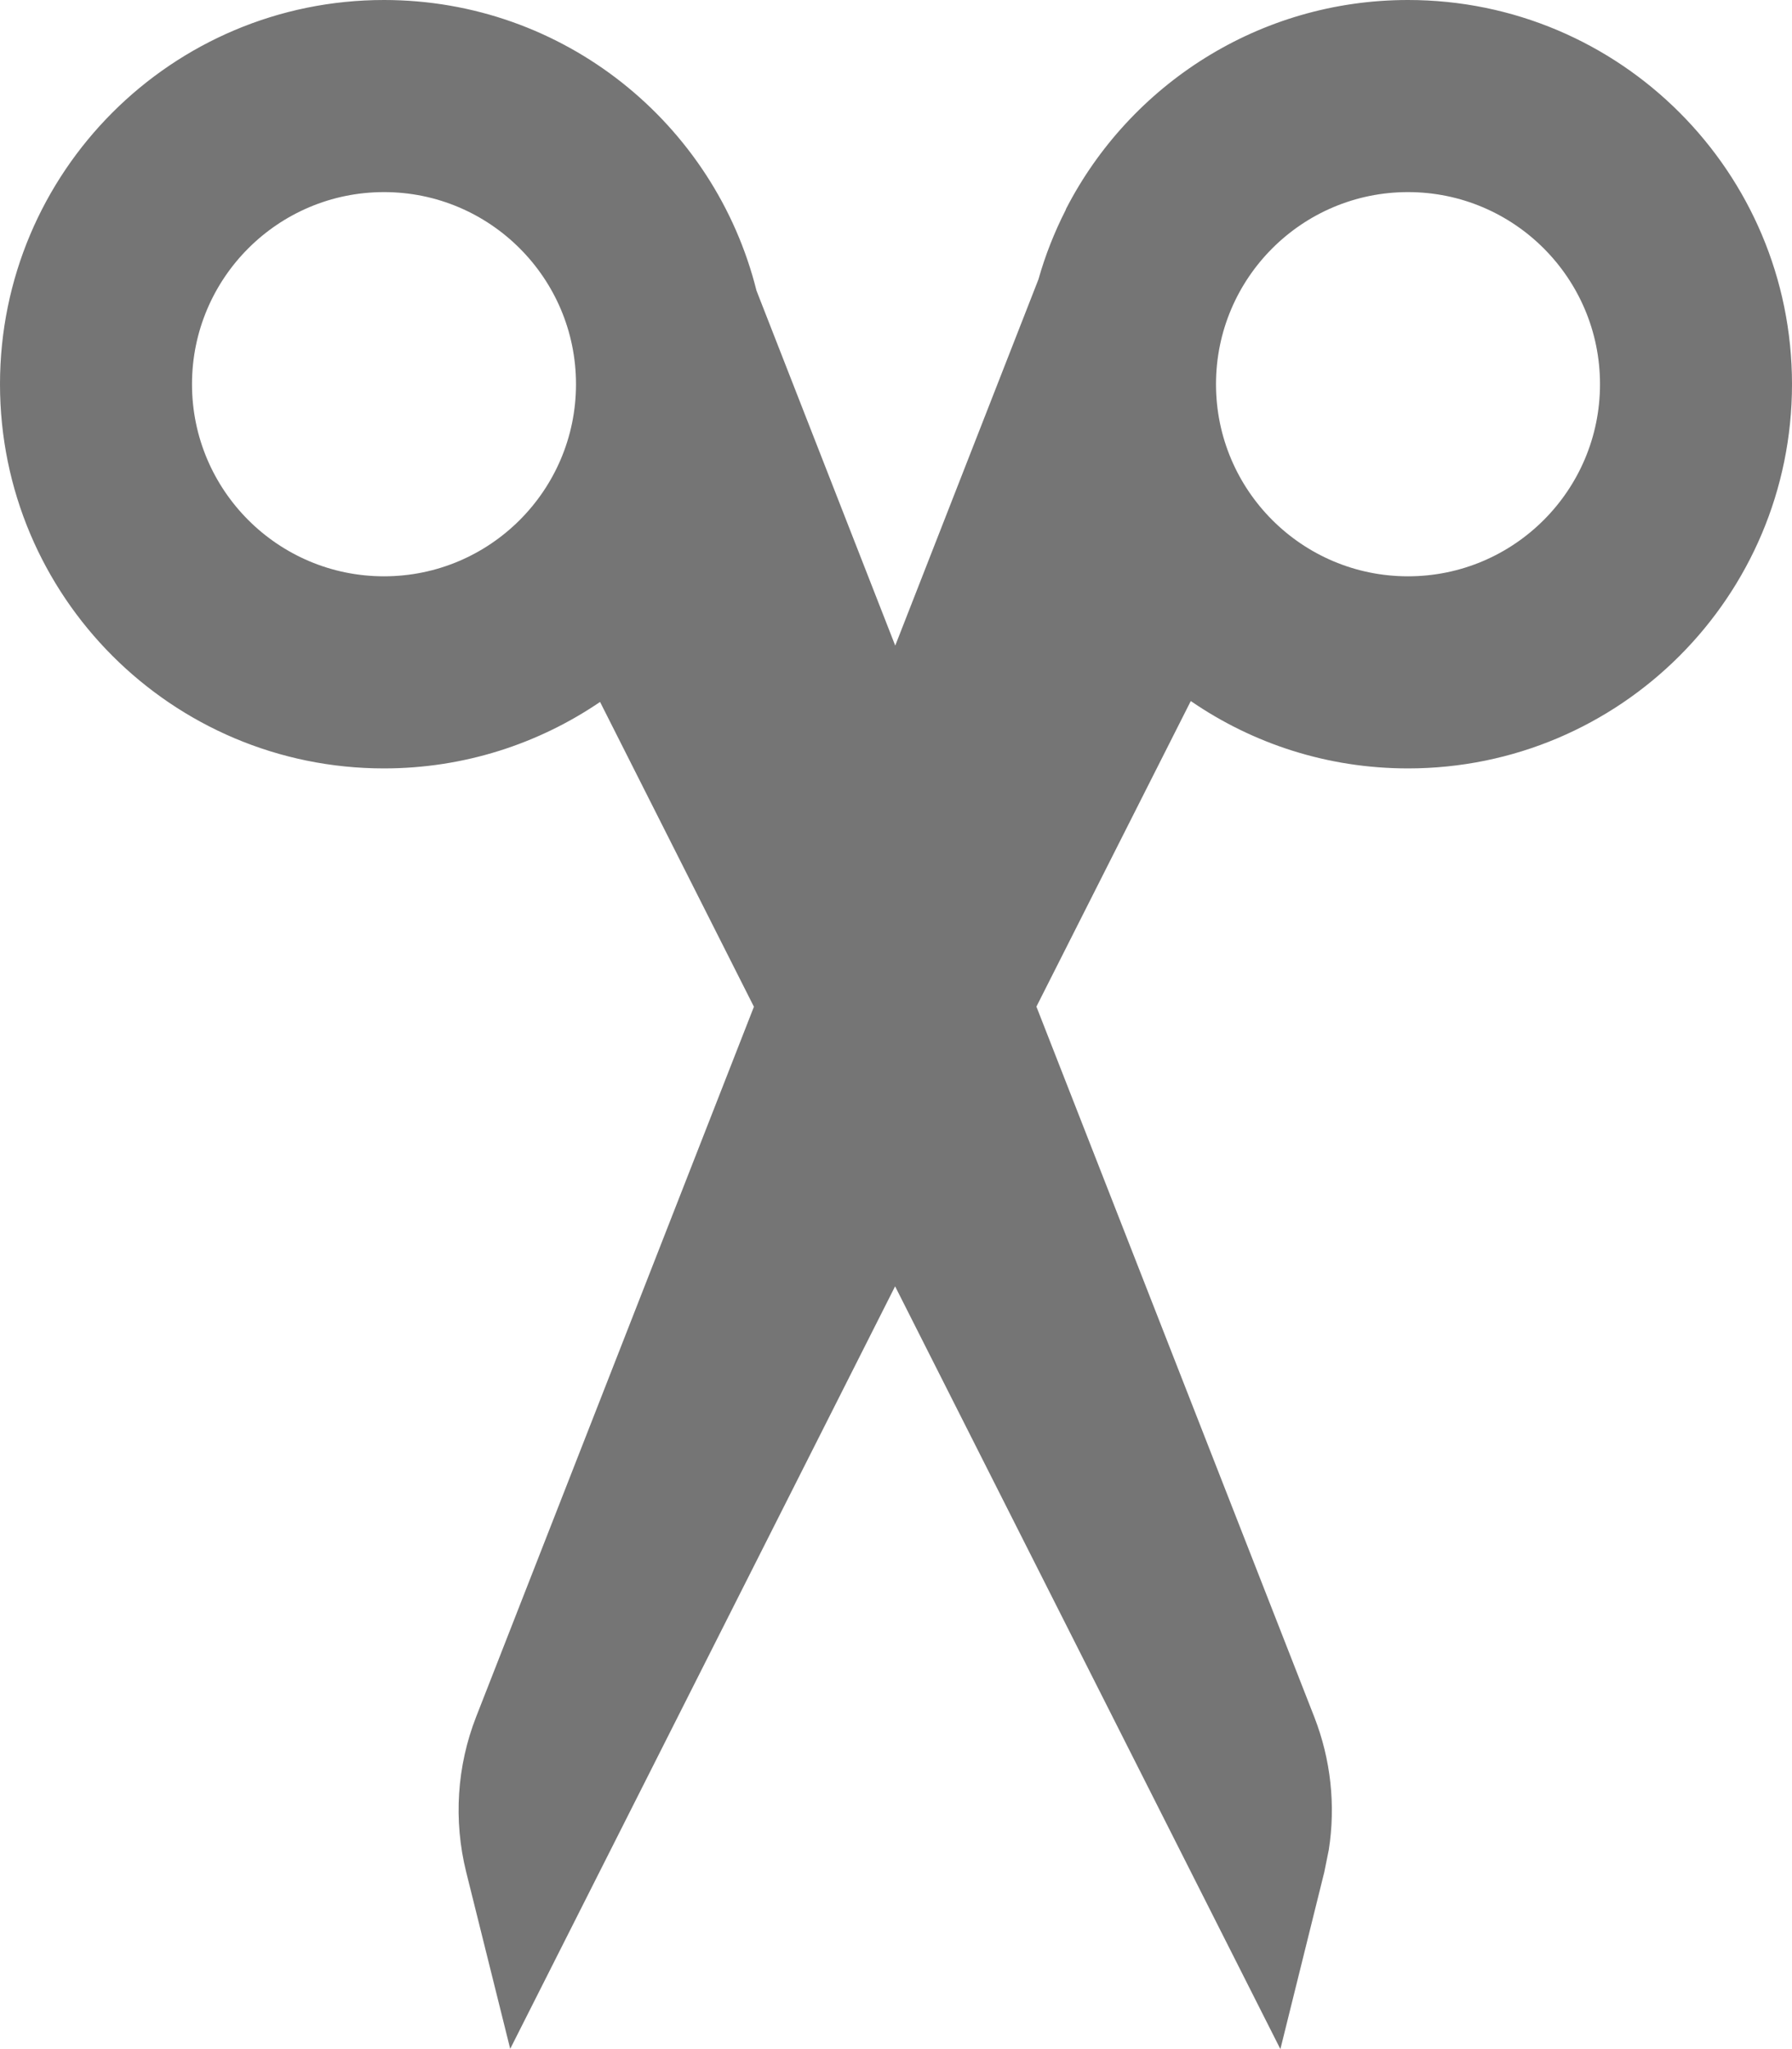 <svg xmlns="http://www.w3.org/2000/svg" width="14" height="16" viewBox="0 0 14 16">
  <path fill="#757575" fill-rule="evenodd" d="M12,0 C13.657,0 15,1.343 15,3 C15,4.657 13.657,6 12,6 C11.37,6 10.786,5.806 10.303,5.474 L9.097,7.86 L11.268,13.407 C11.397,13.738 11.436,14.096 11.381,14.445 L11.346,14.618 L11.003,16 L7.993,10.044 L4.986,15.998 L4.642,14.617 C4.542,14.214 4.569,13.791 4.72,13.405 L6.89,7.861 L5.688,5.481 C5.207,5.808 4.626,6 4,6 C2.343,6 1,4.657 1,3 C1,1.343 2.343,0 4,0 C5.405,0 6.584,0.965 6.91,2.269 L7.994,5.041 L9.113,2.181 C9.166,1.993 9.238,1.812 9.325,1.641 L9.329,1.63 C9.827,0.663 10.836,0 12,0 Z M12,1.5 C11.172,1.5 10.5,2.172 10.5,3 C10.5,3.828 11.172,4.5 12,4.5 C12.828,4.5 13.5,3.828 13.5,3 C13.5,2.172 12.828,1.5 12,1.5 Z M4,1.5 C3.172,1.5 2.5,2.172 2.5,3 C2.5,3.828 3.172,4.5 4,4.5 C4.828,4.5 5.5,3.828 5.5,3 C5.5,2.172 4.828,1.5 4,1.5 Z" transform="translate(-1)"/>
</svg>
